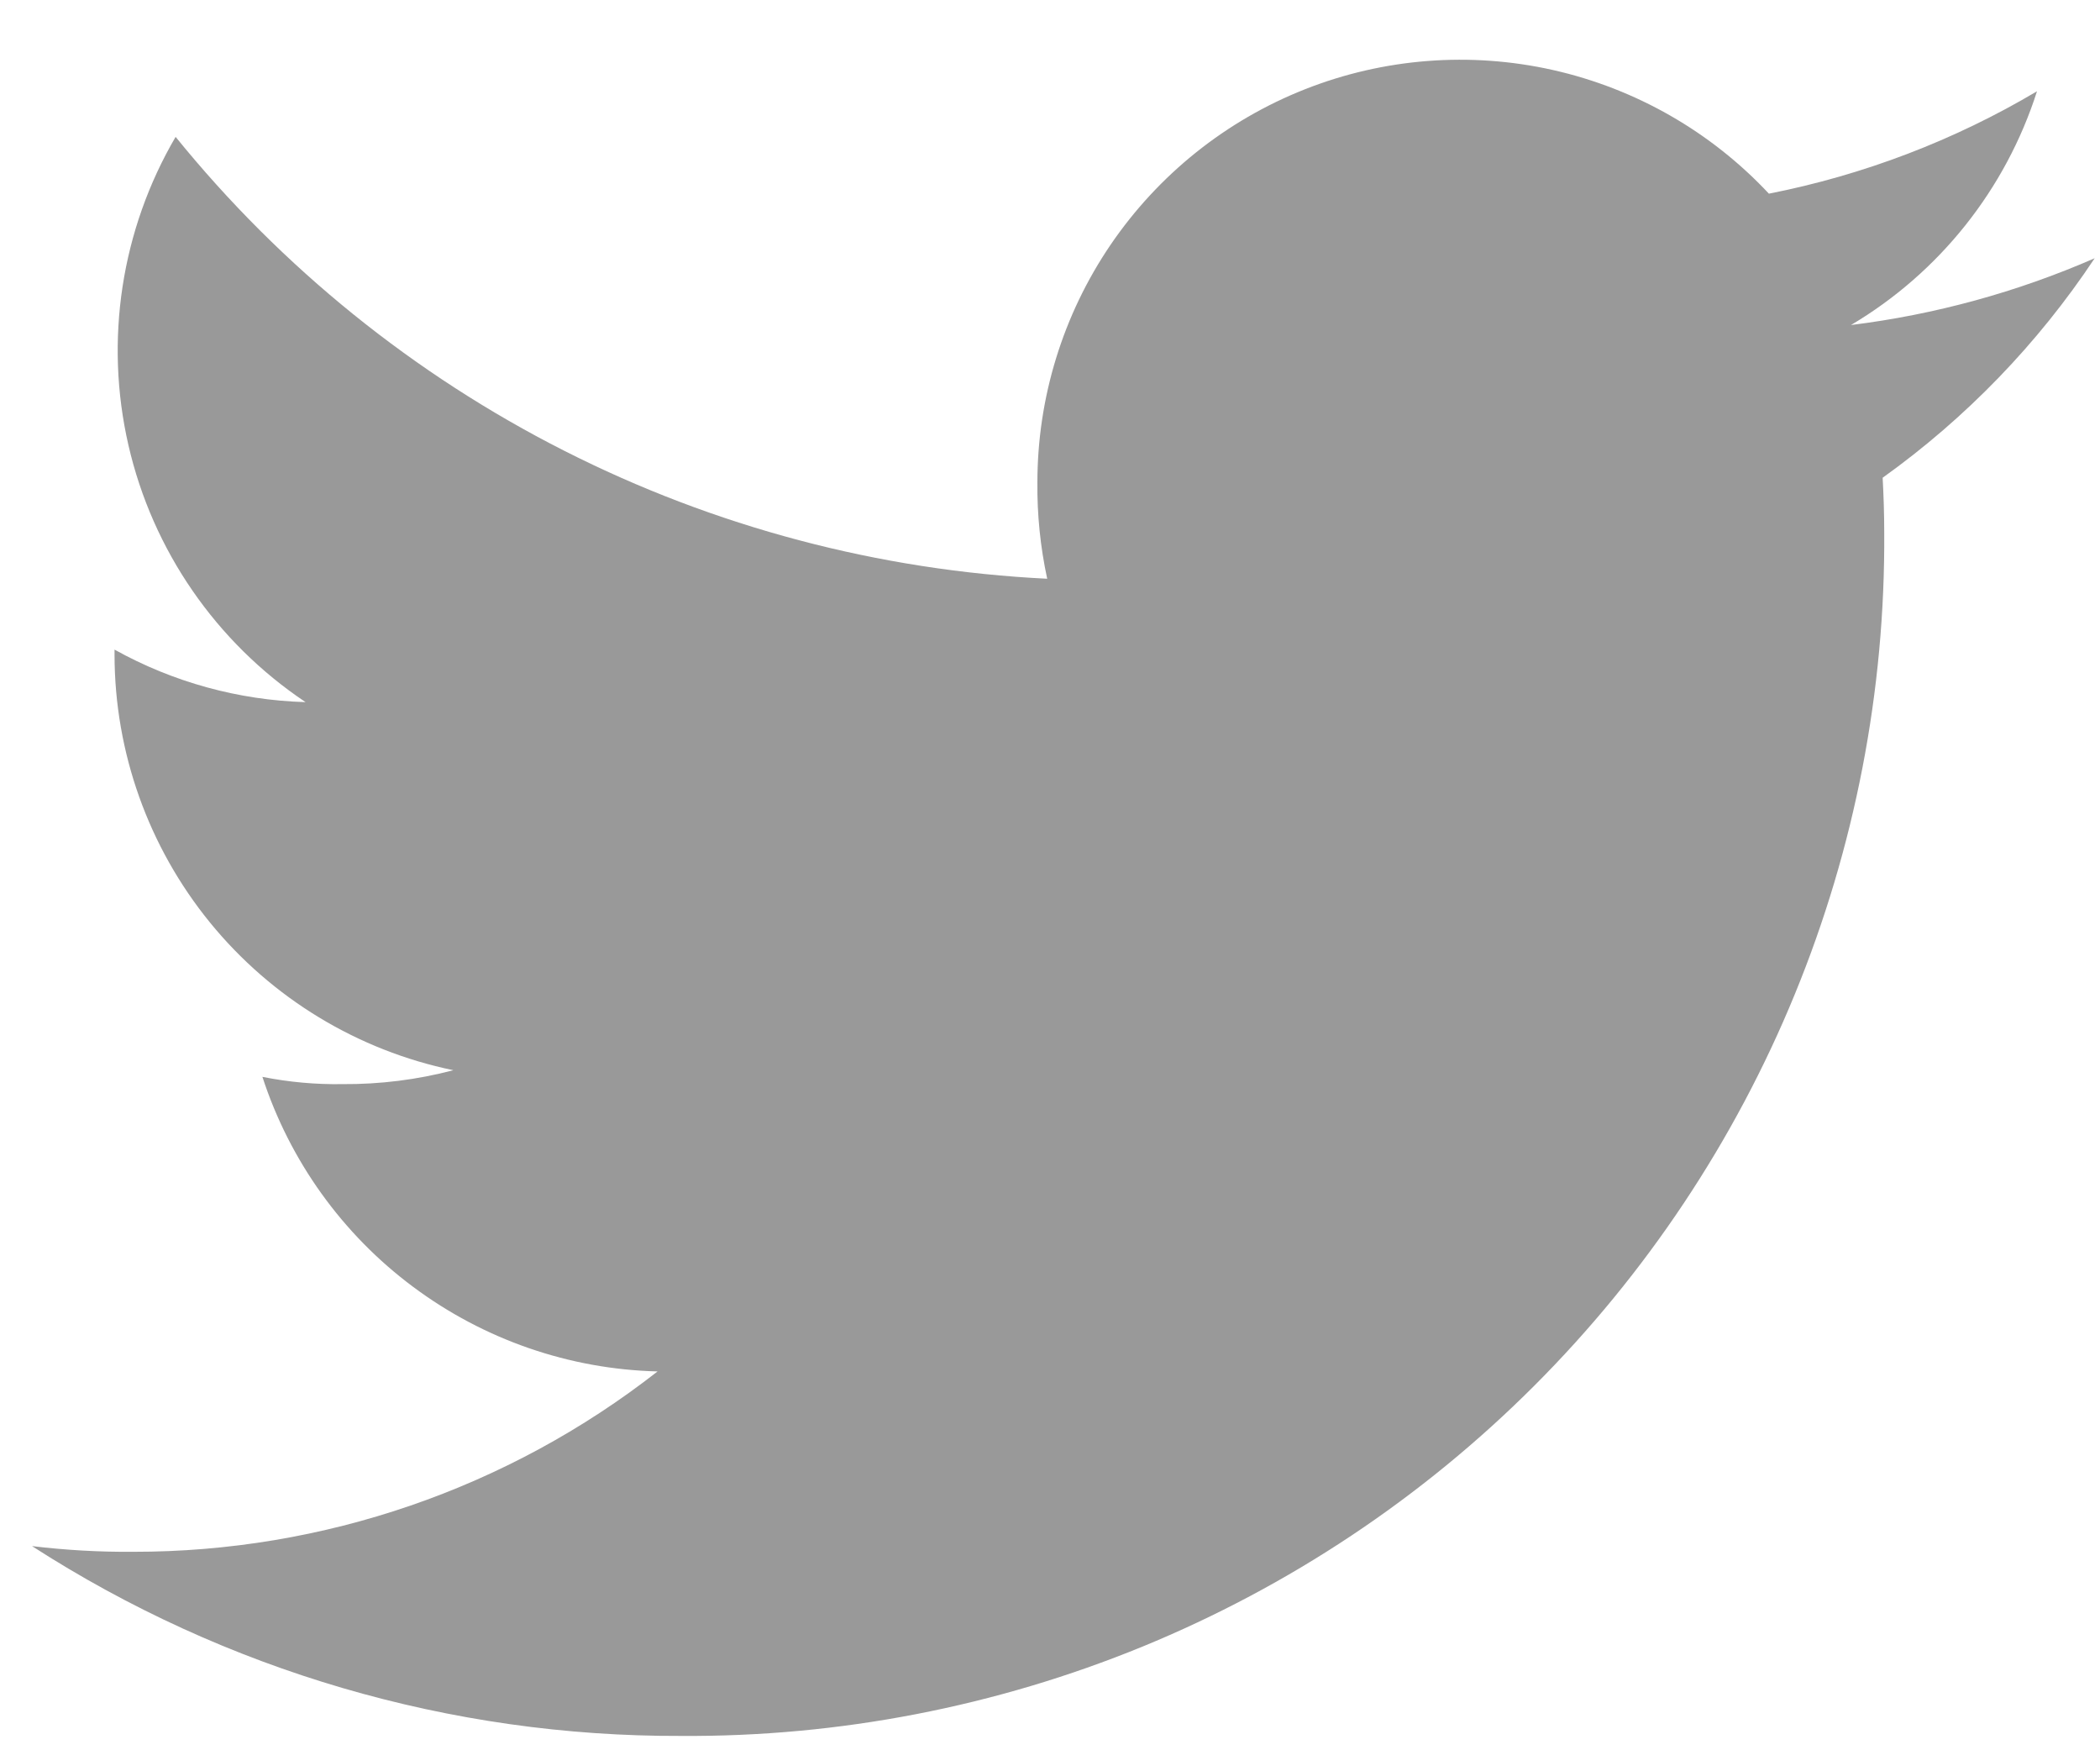 <svg width="24" height="20" viewBox="0 0 24 20" fill="none" xmlns="http://www.w3.org/2000/svg">
<path d="M23.939 2.951C23.052 3.338 22.114 3.595 21.154 3.714C22.166 3.114 22.922 2.163 23.28 1.043C22.333 1.605 21.297 2 20.216 2.213C19.554 1.505 18.694 1.013 17.748 0.8C16.803 0.588 15.815 0.664 14.914 1.02C14.012 1.376 13.239 1.995 12.693 2.796C12.148 3.597 11.856 4.544 11.856 5.513C11.852 5.883 11.89 6.252 11.968 6.613C10.046 6.519 8.165 6.021 6.449 5.151C4.732 4.281 3.219 3.059 2.007 1.564C1.385 2.627 1.192 3.888 1.468 5.088C1.744 6.288 2.468 7.338 3.492 8.023C2.727 8.001 1.978 7.795 1.309 7.423V7.481C1.31 8.597 1.696 9.678 2.401 10.543C3.107 11.408 4.088 12.003 5.181 12.229C4.768 12.338 4.341 12.391 3.914 12.388C3.607 12.393 3.3 12.365 2.999 12.305C3.311 13.264 3.913 14.103 4.722 14.705C5.531 15.308 6.507 15.646 7.515 15.671C5.804 17.009 3.695 17.734 1.523 17.732C1.136 17.735 0.75 17.713 0.366 17.667C2.576 19.091 5.151 19.845 7.78 19.836C9.589 19.848 11.383 19.501 13.058 18.815C14.732 18.128 16.253 17.116 17.533 15.836C18.812 14.557 19.825 13.036 20.512 11.361C21.199 9.687 21.546 7.893 21.534 6.084C21.534 5.87 21.527 5.664 21.516 5.459C22.469 4.777 23.291 3.927 23.939 2.951Z" fill="black" fill-opacity="0.4"/>
</svg>
